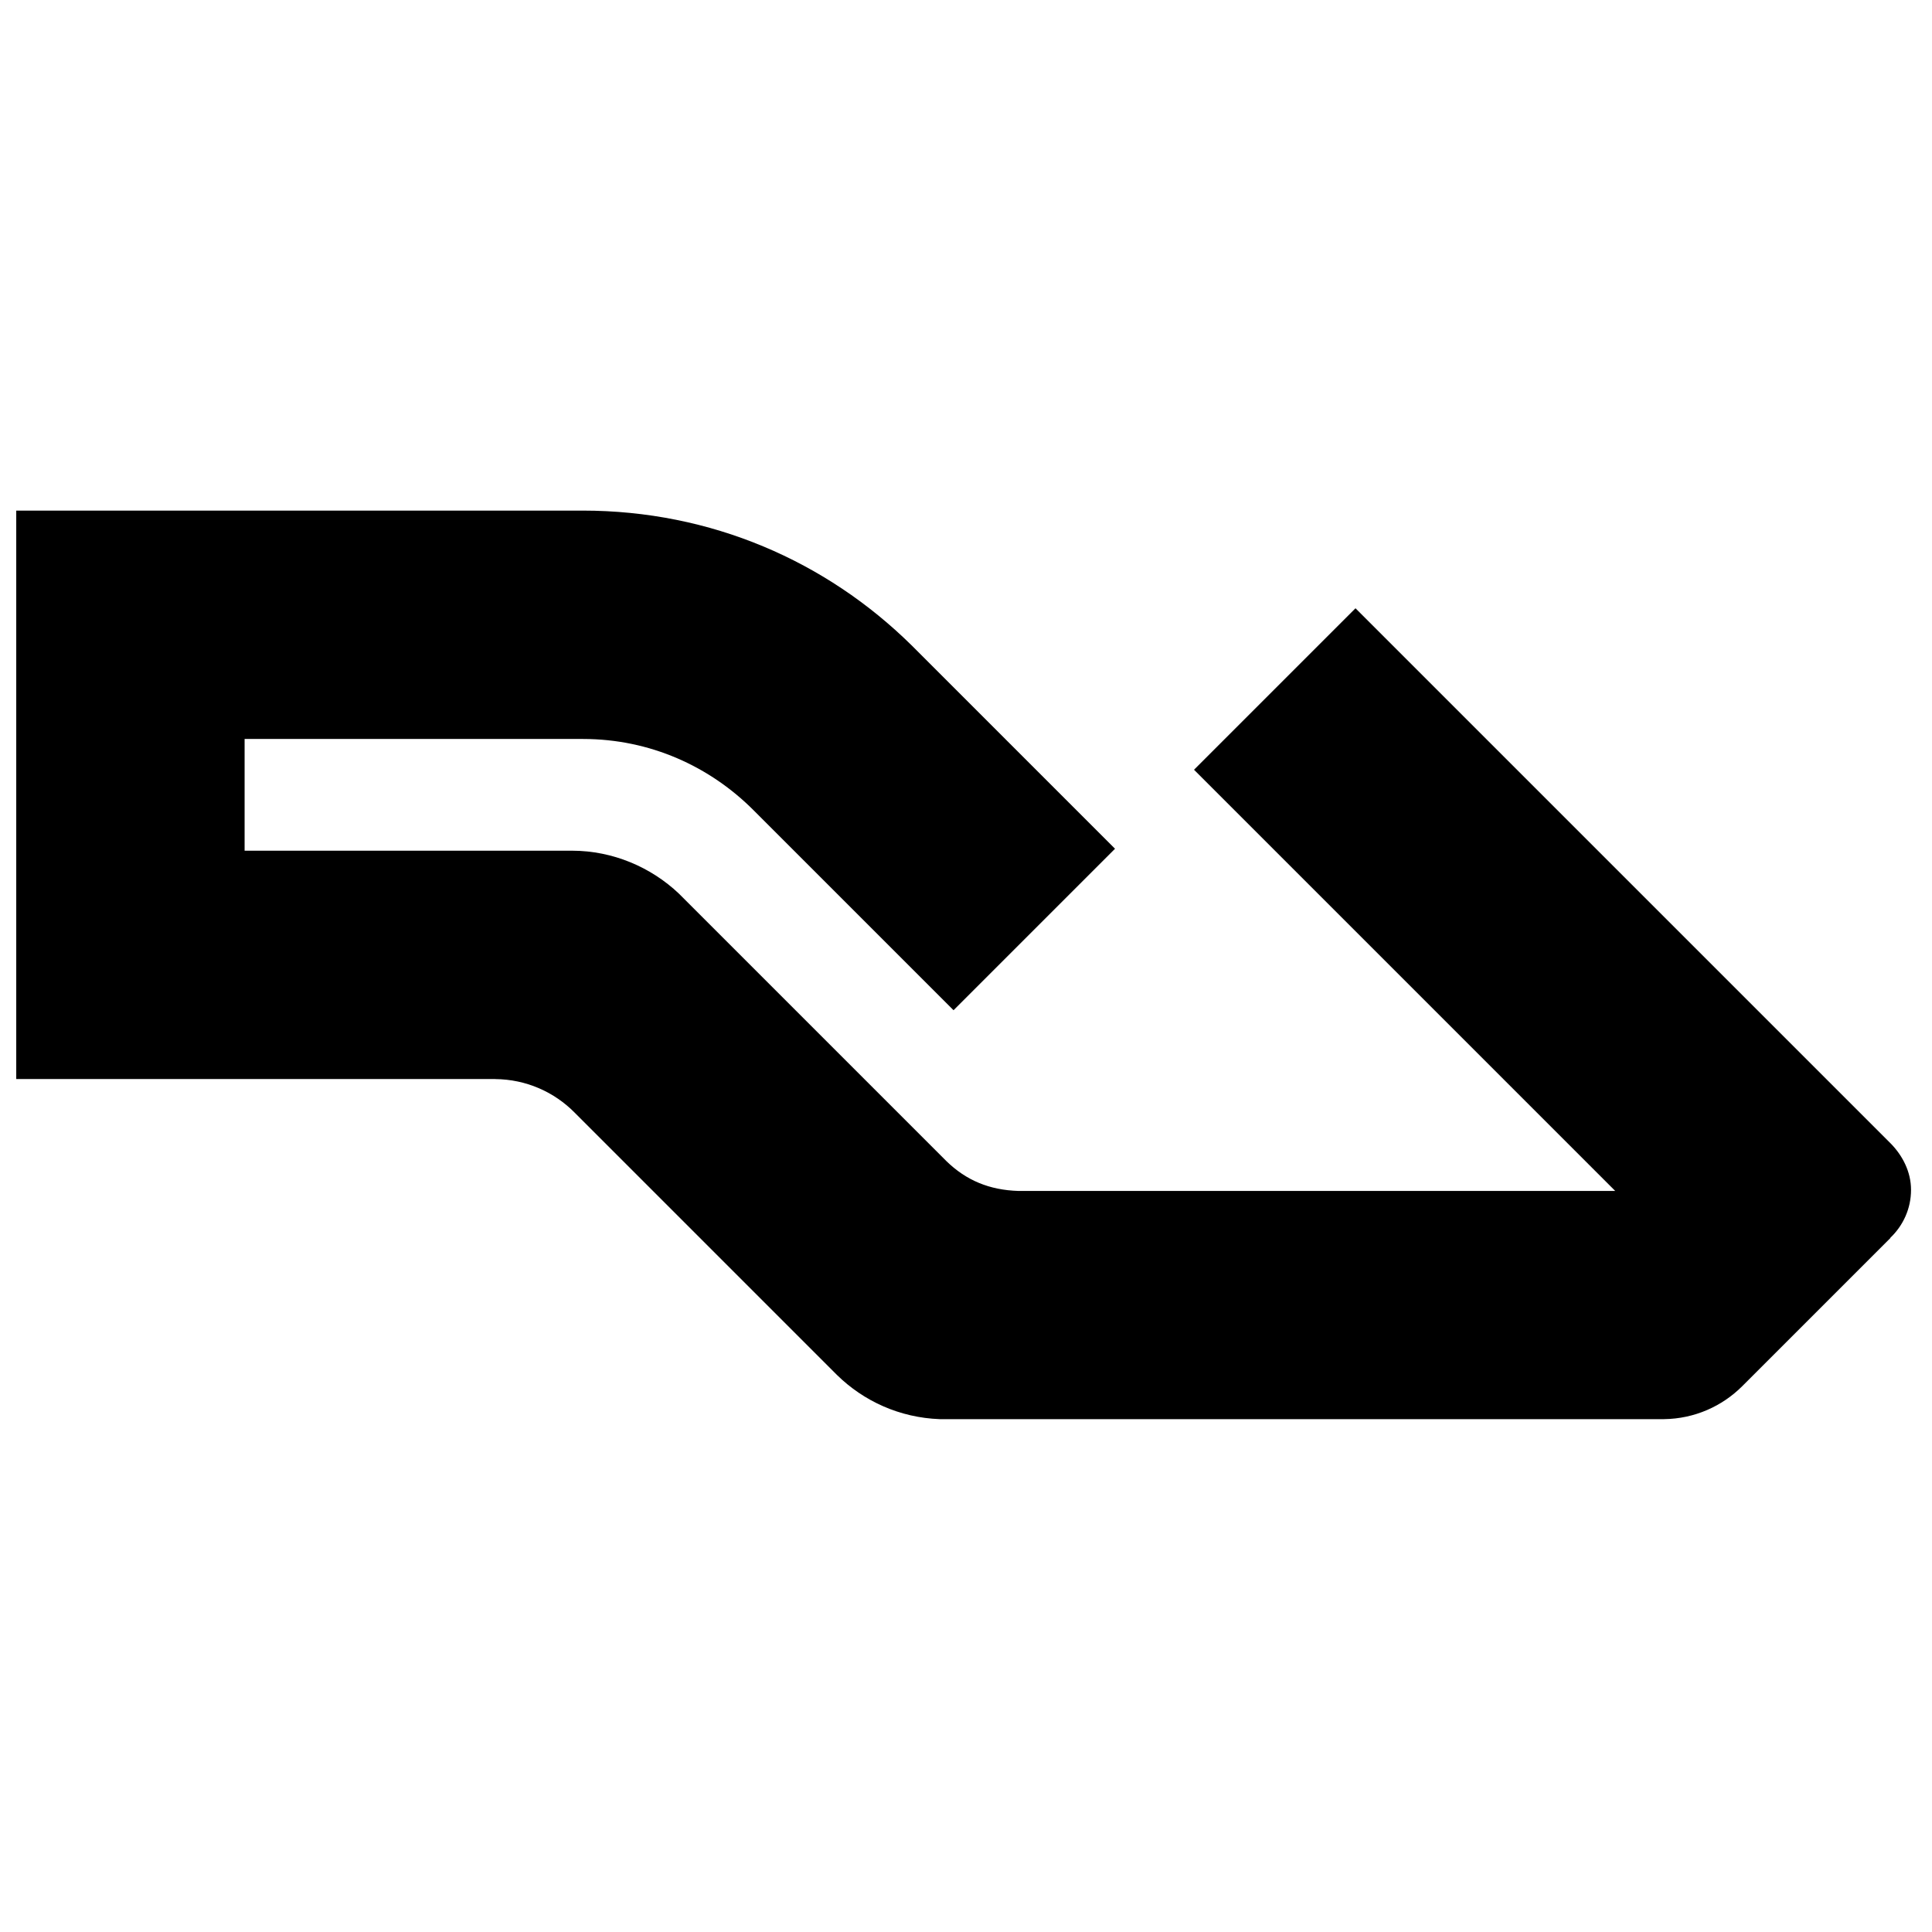 <?xml version="1.0" encoding="UTF-8" standalone="no"?><!DOCTYPE svg PUBLIC "-//W3C//DTD SVG 1.1//EN" "http://www.w3.org/Graphics/SVG/1.1/DTD/svg11.dtd"><svg width="100%" height="100%" viewBox="0 0 2400 2400" version="1.1" xmlns="http://www.w3.org/2000/svg" xmlns:xlink="http://www.w3.org/1999/xlink" xml:space="preserve" xmlns:serif="http://www.serif.com/" style="fill-rule:evenodd;clip-rule:evenodd;stroke-linejoin:round;stroke-miterlimit:2;"><g><path d="M2348.19,1537.7c15.79,-15.037 25.762,-36.11 25.762,-59.629c-0,-22.636 -10.772,-42.981 -25.523,-57.878l-664.58,-664.578l-200.59,200.588l523.235,523.235l-741.311,-0c-36.239,-1.085 -64.958,-13.244 -89.257,-36.793l-332.631,-332.631c-34.492,-32.617 -81.742,-53.254 -132.97,-53.254c-0.181,-0 -0.35,0.025 -0.506,0.025l0,-0.025l-405.954,-0l-0,-138.804l420.438,-0l-0,0.028c83.302,0.04 157.626,34.134 212.106,88.848l248.112,248.109l200.59,-200.59l-252.934,-252.931c-105.723,-104.115 -248.503,-167.142 -408.591,-167.142c-0.169,-0 -0.348,0.01 -0.519,0.01l0,-0.01l-702.89,-0l-0,706.157l594.907,0l-0,0.045c38.692,0.277 73.625,16.191 98.847,41.748l325.771,325.781c33.135,32.541 77.906,53.055 127.549,54.903l899.914,-0c37.884,-0.499 72.1,-16.009 97.071,-40.908l184.093,-184.075l-0.139,-0.229Z" style="fill-rule:nonzero;"/></g></svg>